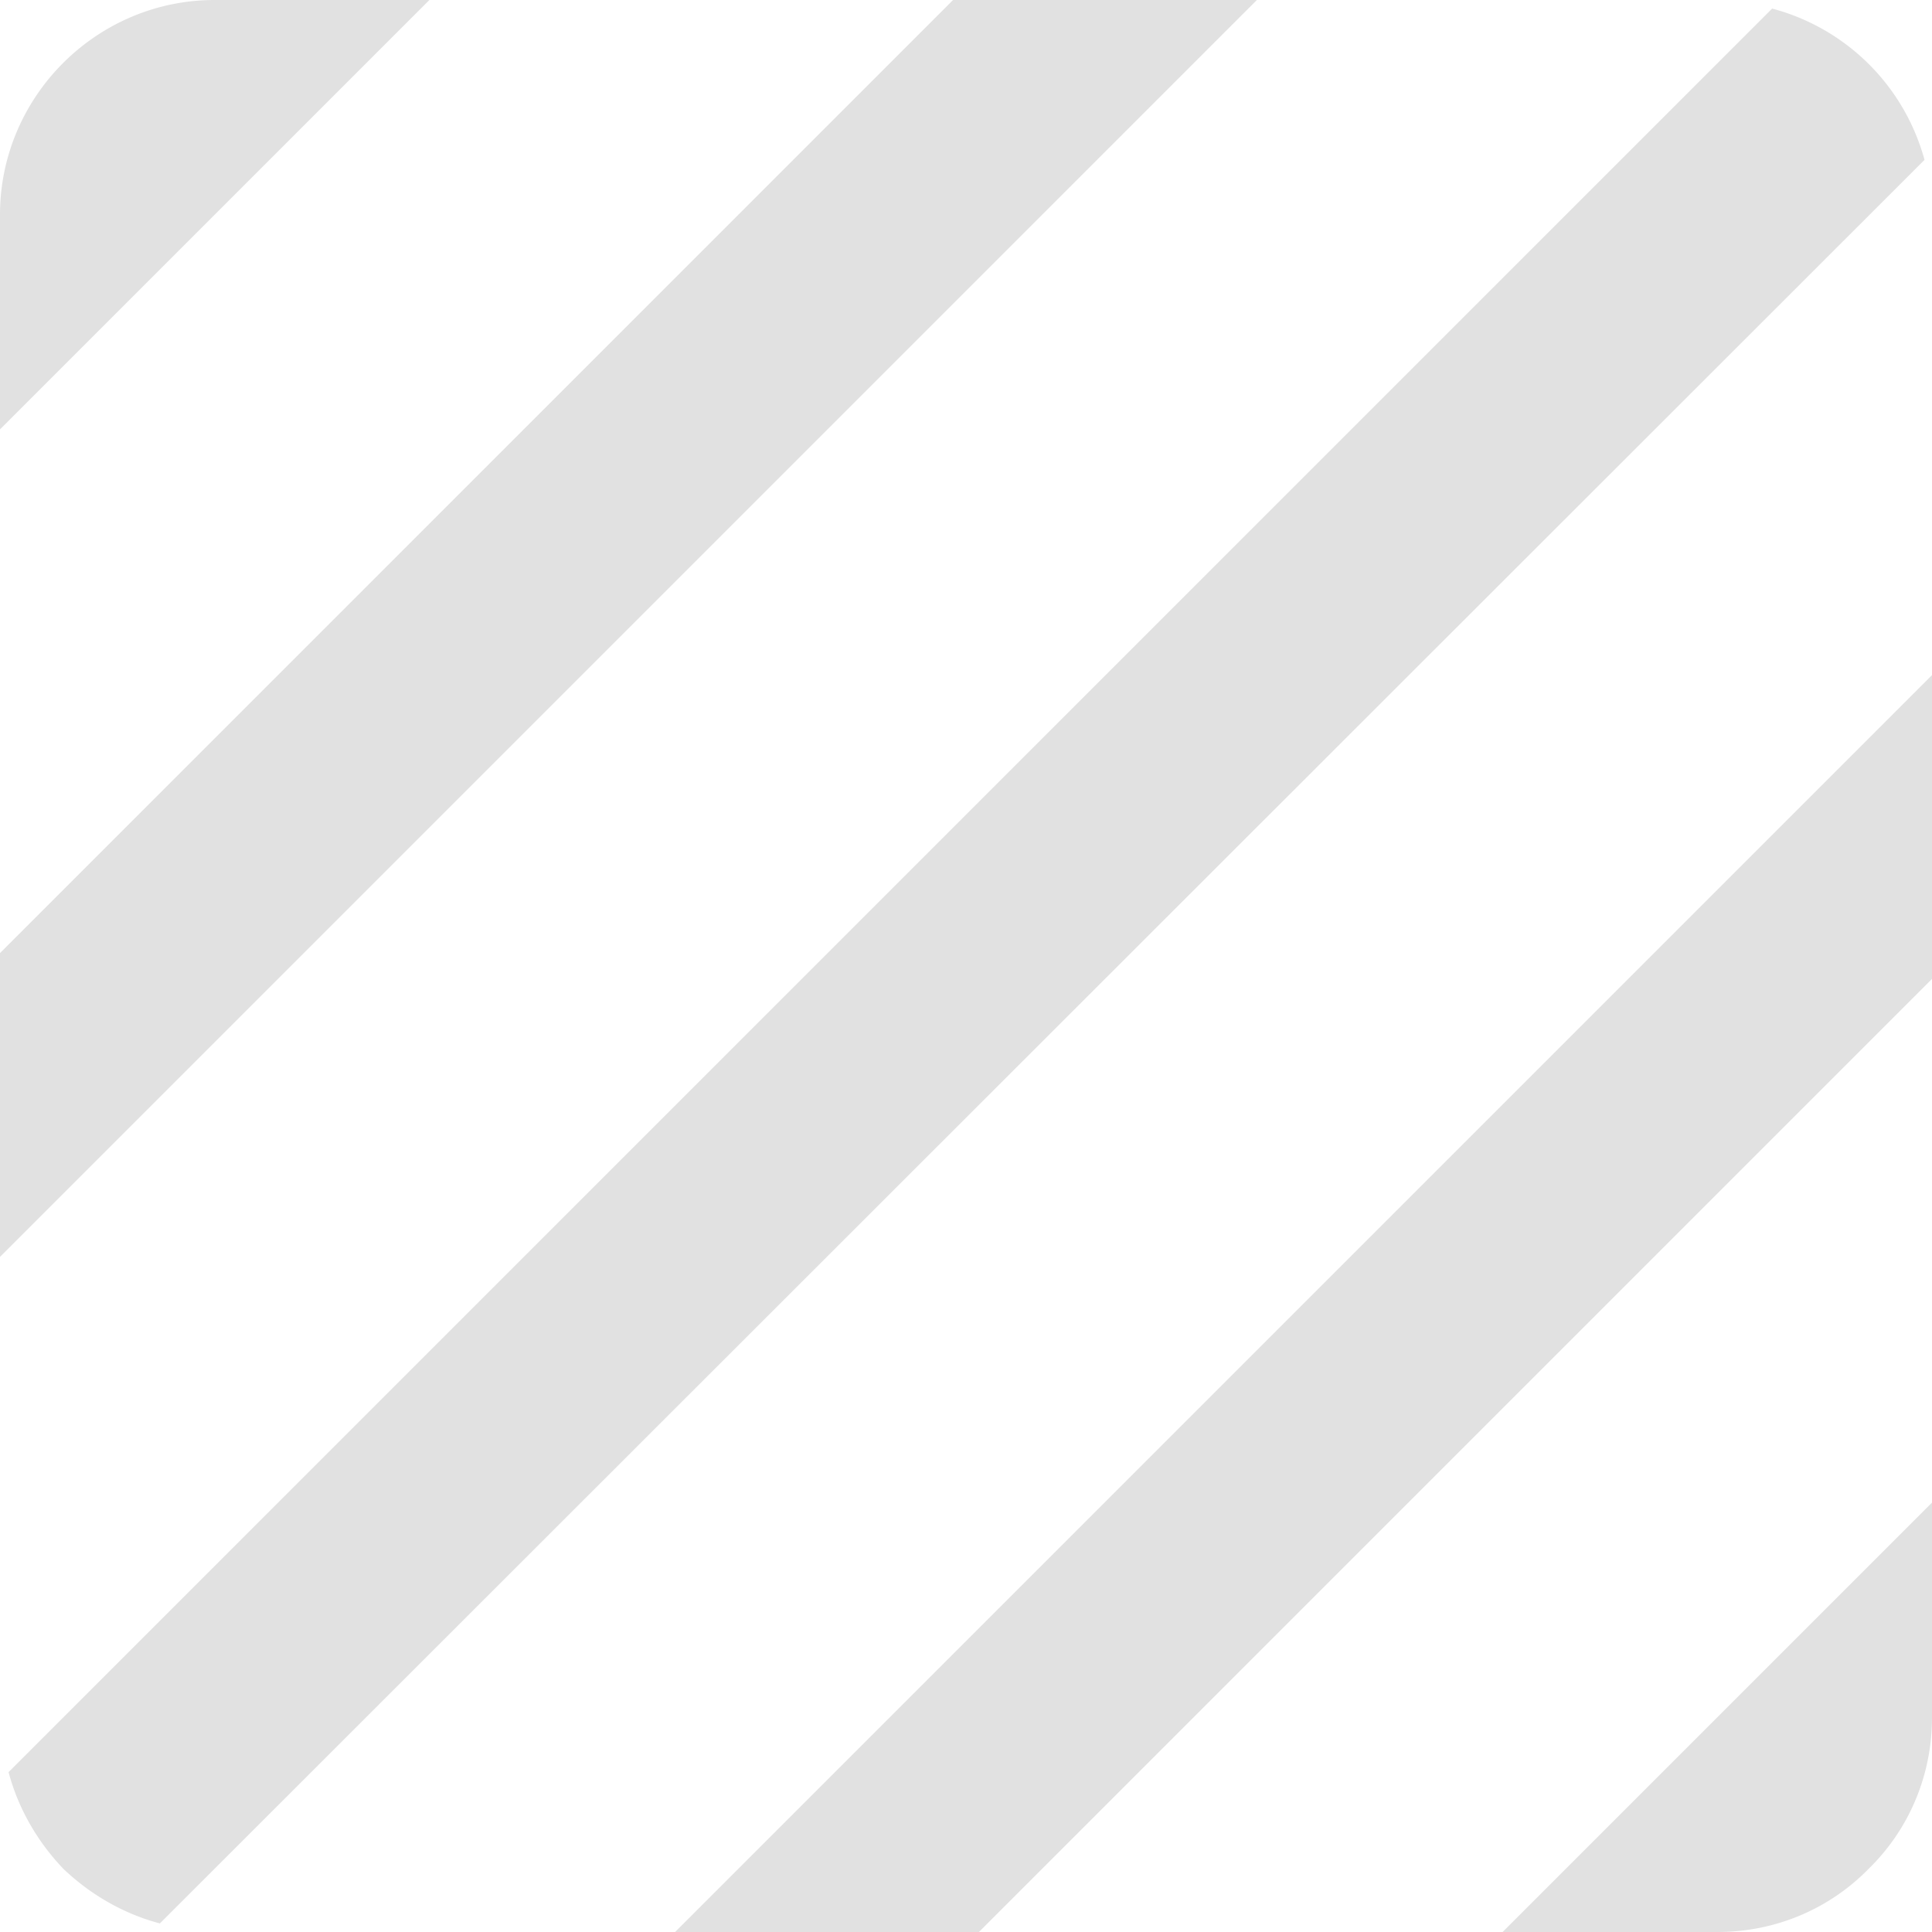 <svg xmlns="http://www.w3.org/2000/svg" style="isolation:isolate" width="16" height="16" version="1.1" id="svg36277"><defs id="defs36269"><style id="current-color-scheme" type="text/css">.ColorScheme-Text{color:#e1e1e1}</style><clipPath id="_clipPath_RV36lnoQPOaSLbVqyaXHbPWO3BtvopSS"><path d="M0 0h16v16H0z" id="path36266"/></clipPath></defs><g clip-path="url(#_clipPath_RV36lnoQPOaSLbVqyaXHbPWO3BtvopSS)" id="g36275"><path class="ColorScheme-Text" fill-opacity="0" fill="currentColor" d="M0 0h16v16H0z" id="path36271"/><path class="ColorScheme-Text" d="M14.676.071L.071 14.676c.08.302.24.577.453.8.223.213.498.373.8.453L15.938 1.324A1.781 1.781 0 0 0 14.676.071zM7.893 0L0 7.893v2.516L10.409 0H7.893zM1.778 0C.8 0 0 .8 0 1.778v1.778L3.556 0H1.778zm12.444 16c.489 0 .934-.196 1.254-.524.328-.32.524-.765.524-1.254v-1.778L12.444 16h1.778zm-8.631 0h2.516L16 8.107V5.591L5.591 16z" fill="currentColor" id="path36273"/></g></svg>